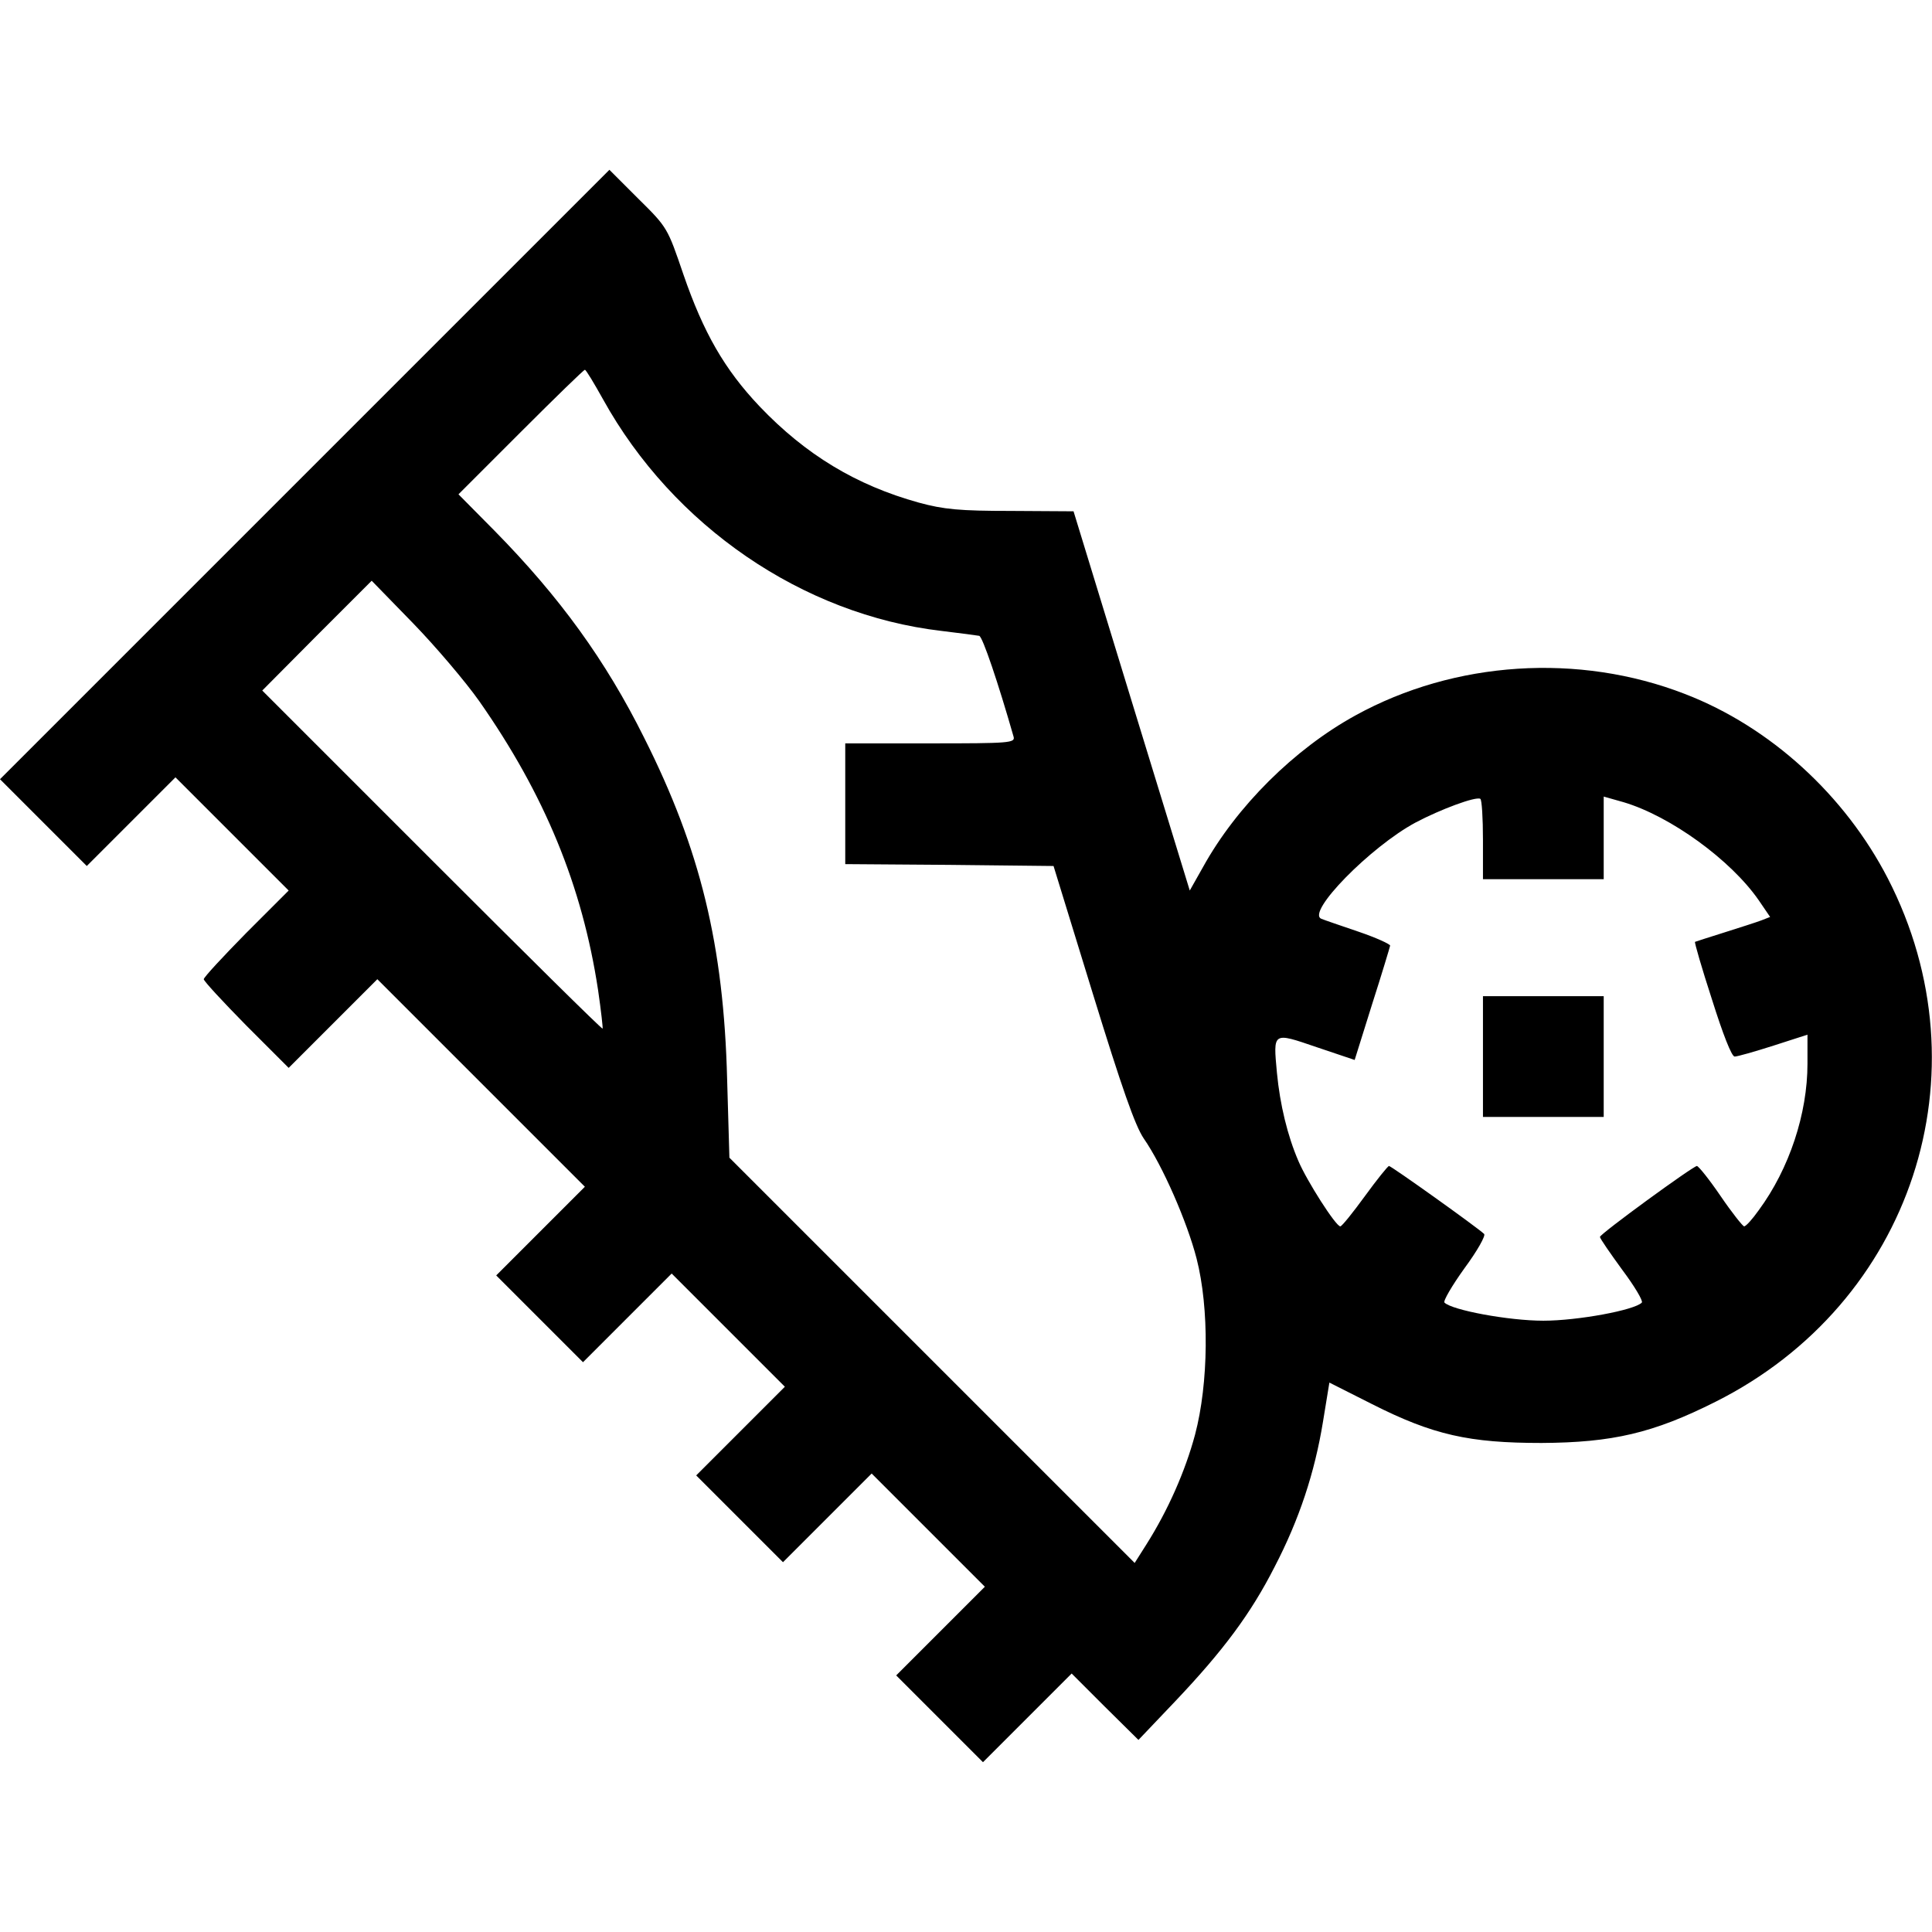 <svg xmlns="http://www.w3.org/2000/svg" width="682.667" height="682.667" preserveAspectRatio="xMidYMid meet" version="1.0" viewBox="0 0 512 512"><g fill="#000" stroke="none"><path d="M807 3862 l-807 -807 115 -115 115 -115 118 118 117 117 150 -150 150 -150 -113 -113 c-61 -62 -112 -117 -112 -122 0 -5 51 -60 112 -122 l113 -113 117 117 118 118 275 -275 275 -275 -117 -117 -118 -118 115 -115 115 -115 117 117 118 118 150 -150 150 -150 -117 -117 -118 -118 115 -115 115 -115 117 117 118 118 150 -150 150 -150 -117 -117 -118 -118 115 -115 115 -115 117 117 118 118 88 -88 89 -88 98 103 c127 134 200 232 263 356 65 125 106 249 128 384 l17 104 113 -57 c162 -82 258 -103 449 -103 188 1 296 26 461 109 521 261 722 872 457 1387 -114 221 -312 402 -538 489 -281 109 -610 88 -873 -57 -162 -89 -315 -241 -404 -402 l-35 -62 -154 502 -154 503 -165 1 c-137 0 -179 4 -245 22 -166 46 -300 127 -422 255 -93 98 -149 196 -202 350 -42 123 -42 124 -119 200 l-77 77 -808 -808z m791 200 c186 -336 529 -571 897 -614 50 -6 95 -12 100 -13 9 -2 51 -127 91 -267 5 -17 -10 -18 -220 -18 l-226 0 0 -160 0 -160 276 -2 276 -3 104 -338 c77 -250 112 -350 135 -384 50 -72 115 -221 140 -318 34 -132 32 -331 -4 -467 -26 -97 -72 -201 -129 -291 l-31 -49 -537 537 -537 537 -6 207 c-9 356 -71 610 -220 906 -102 205 -224 373 -396 548 l-96 97 165 165 c91 91 167 165 170 165 3 0 24 -35 48 -78z m-328 -800 c173 -247 273 -489 315 -766 8 -55 13 -101 12 -102 -2 -2 -205 199 -452 446 l-450 450 145 146 145 145 110 -113 c61 -63 139 -155 175 -206z m2660 -368 l0 -104 160 0 160 0 0 109 0 110 53 -15 c124 -37 284 -153 358 -260 l30 -44 -23 -9 c-13 -5 -57 -19 -98 -32 -41 -13 -76 -24 -78 -25 -2 -1 18 -70 45 -153 29 -92 52 -151 60 -151 7 0 53 13 103 29 l90 29 0 -77 c0 -132 -48 -278 -129 -388 -17 -24 -34 -43 -39 -43 -4 1 -32 36 -62 80 -30 44 -58 79 -63 80 -10 0 -257 -180 -257 -188 0 -4 27 -43 59 -87 33 -44 56 -83 52 -87 -19 -20 -170 -48 -261 -48 -92 0 -242 28 -262 48 -4 4 20 45 53 91 34 46 57 87 52 91 -19 18 -246 180 -252 180 -3 0 -32 -36 -64 -80 -32 -44 -61 -80 -65 -80 -12 0 -89 121 -111 173 -29 67 -49 150 -57 234 -10 109 -12 108 105 68 l101 -34 46 147 c26 81 47 151 48 156 0 4 -37 21 -84 37 -47 16 -91 31 -98 34 -42 16 130 191 249 255 66 35 160 70 172 63 4 -2 7 -51 7 -109z" transform="translate(0,512) scale(0.1,-0.1)"/><path d="M3930 2320 l0 -160 160 0 160 0 0 160 0 160 -160 0 -160 0 0 -160z" transform="translate(0,512) scale(0.1,-0.1)"/></g></svg>